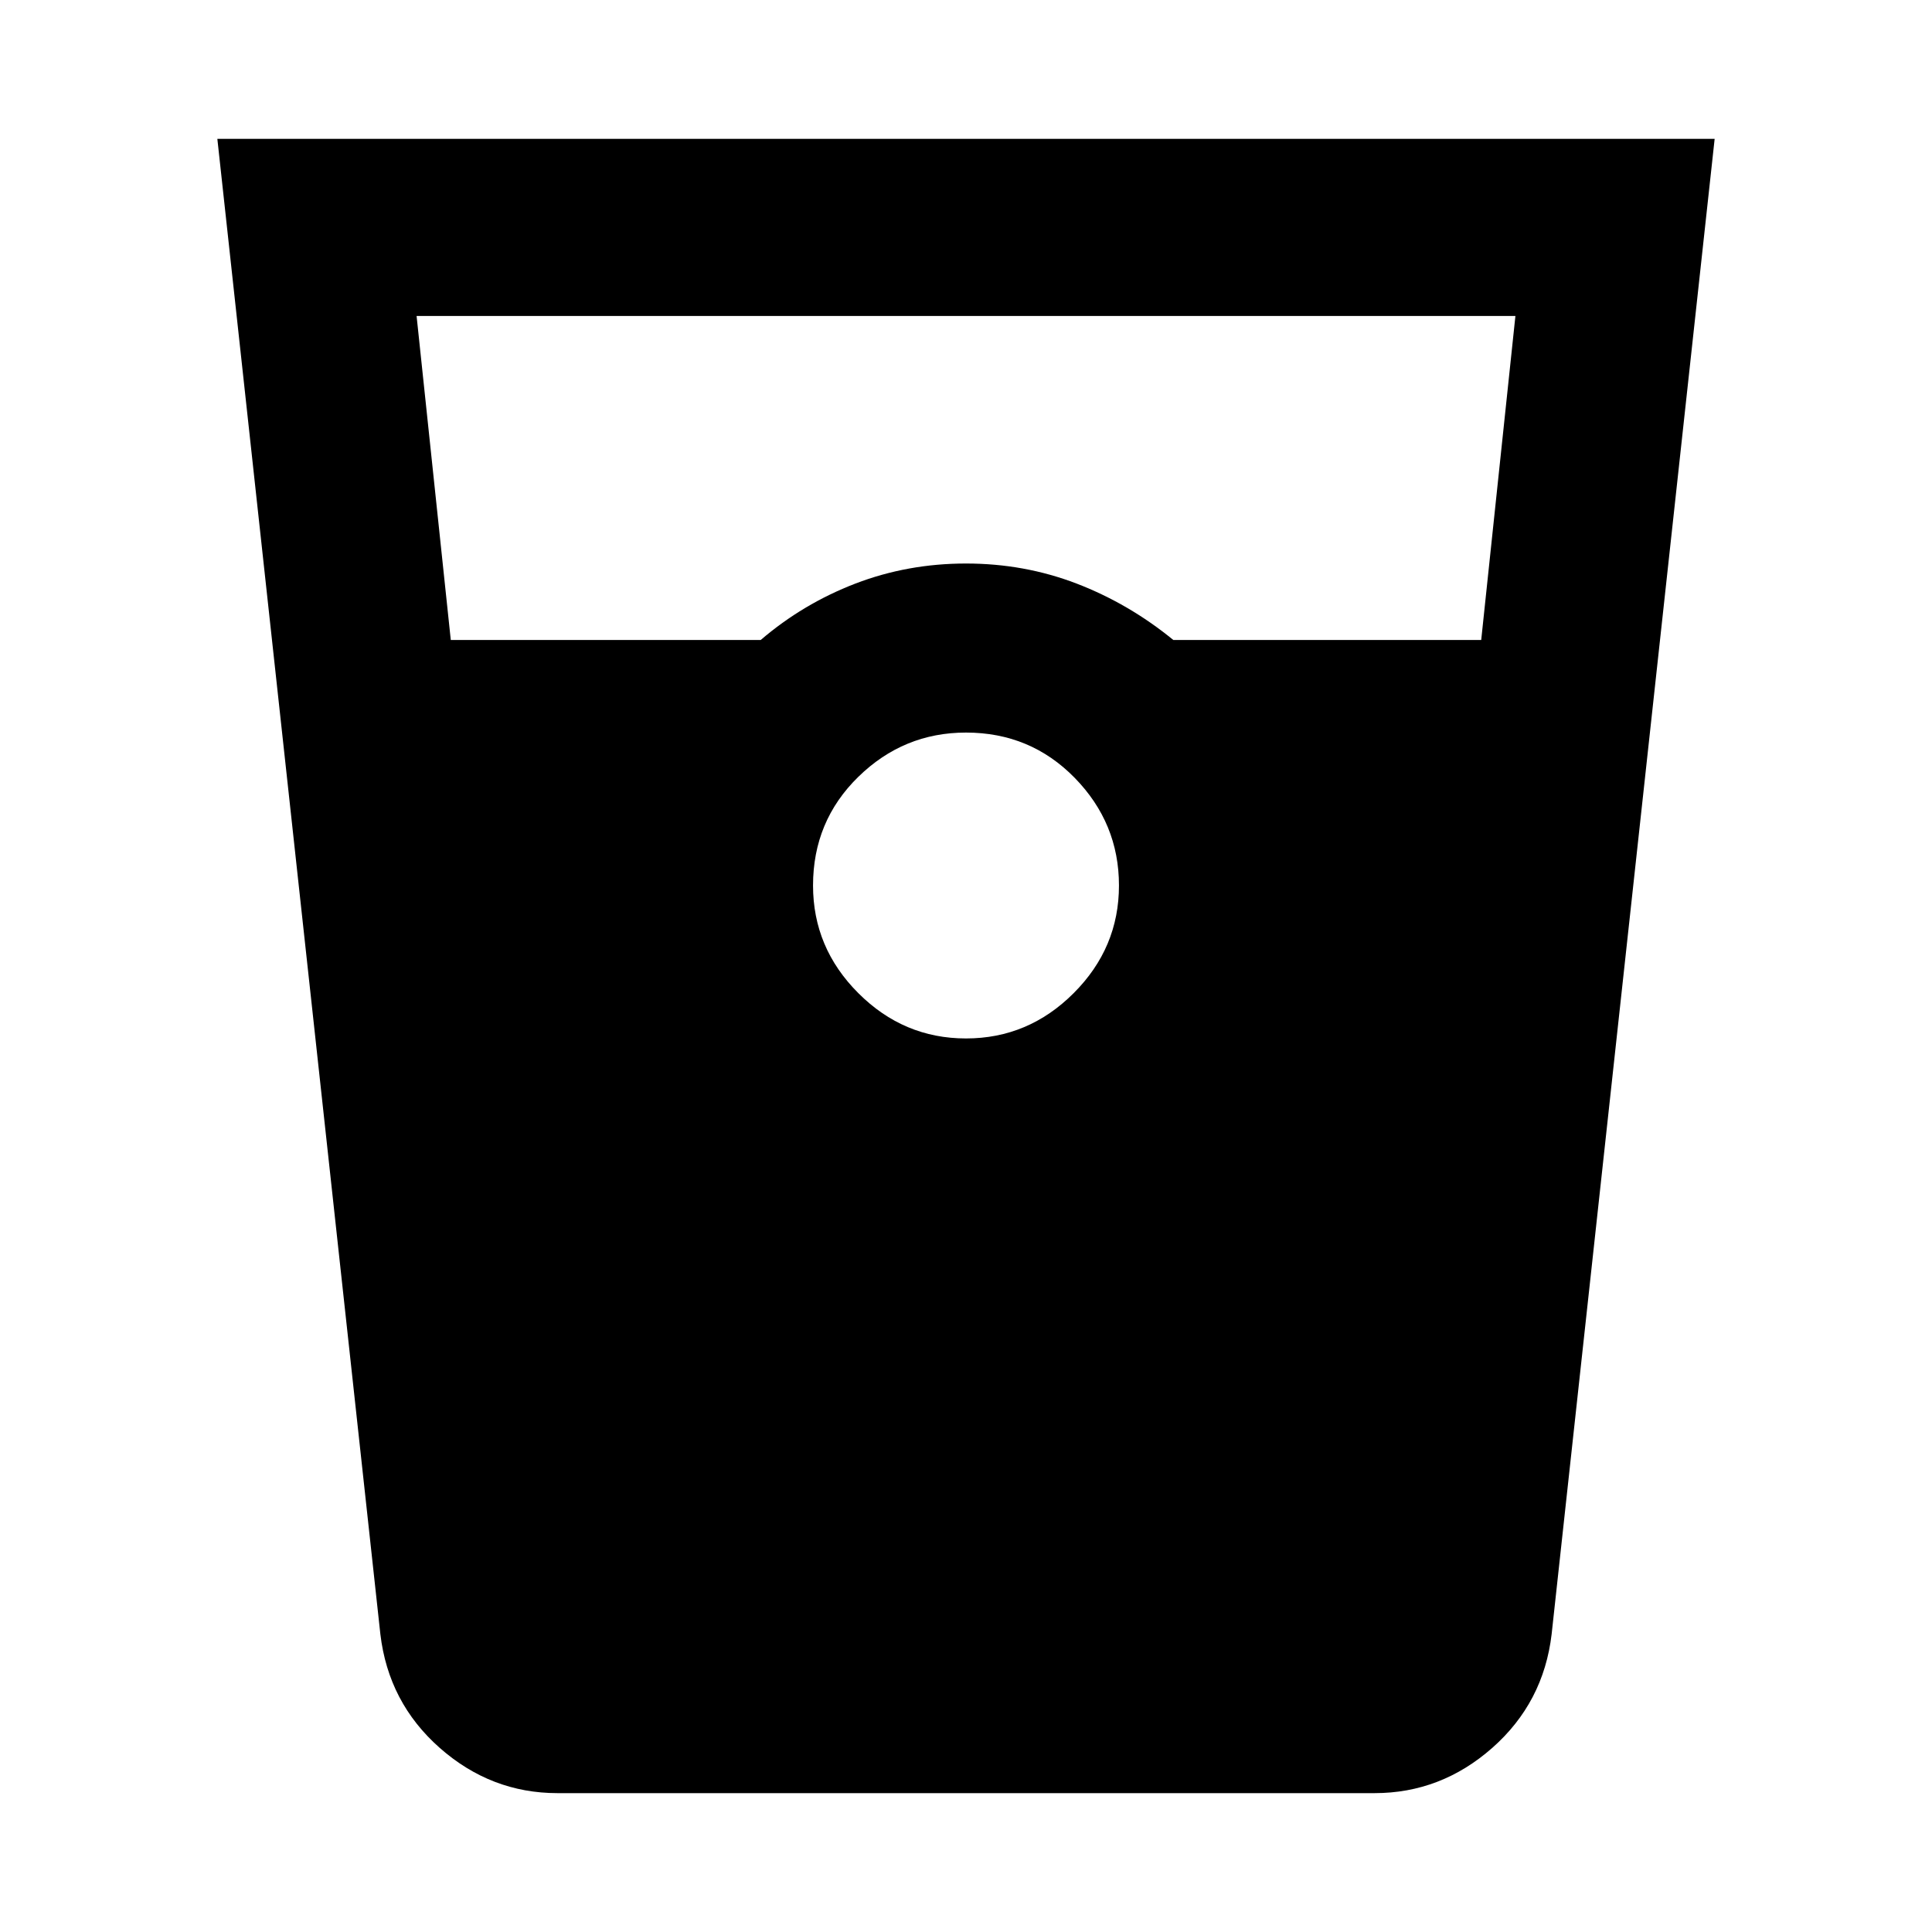 <svg xmlns="http://www.w3.org/2000/svg" height="40" width="40"><path d="M11.542 37.125q-1.375 0-2.438-.937-1.062-.938-1.229-2.355L4.5 2.875h31l-3.375 30.958q-.167 1.417-1.229 2.355-1.063.937-2.438.937ZM9.333 13.25h6.417q.875-.75 1.958-1.167 1.084-.416 2.292-.416 1.208 0 2.292.416 1.083.417 2 1.167h6.375l.708-6.708H8.625ZM20 21.5q1.292 0 2.229-.938.938-.937.938-2.229 0-1.291-.917-2.229-.917-.937-2.25-.937-1.292 0-2.229.916-.938.917-.938 2.25 0 1.292.938 2.229.937.938 2.229.938Z"/></svg>